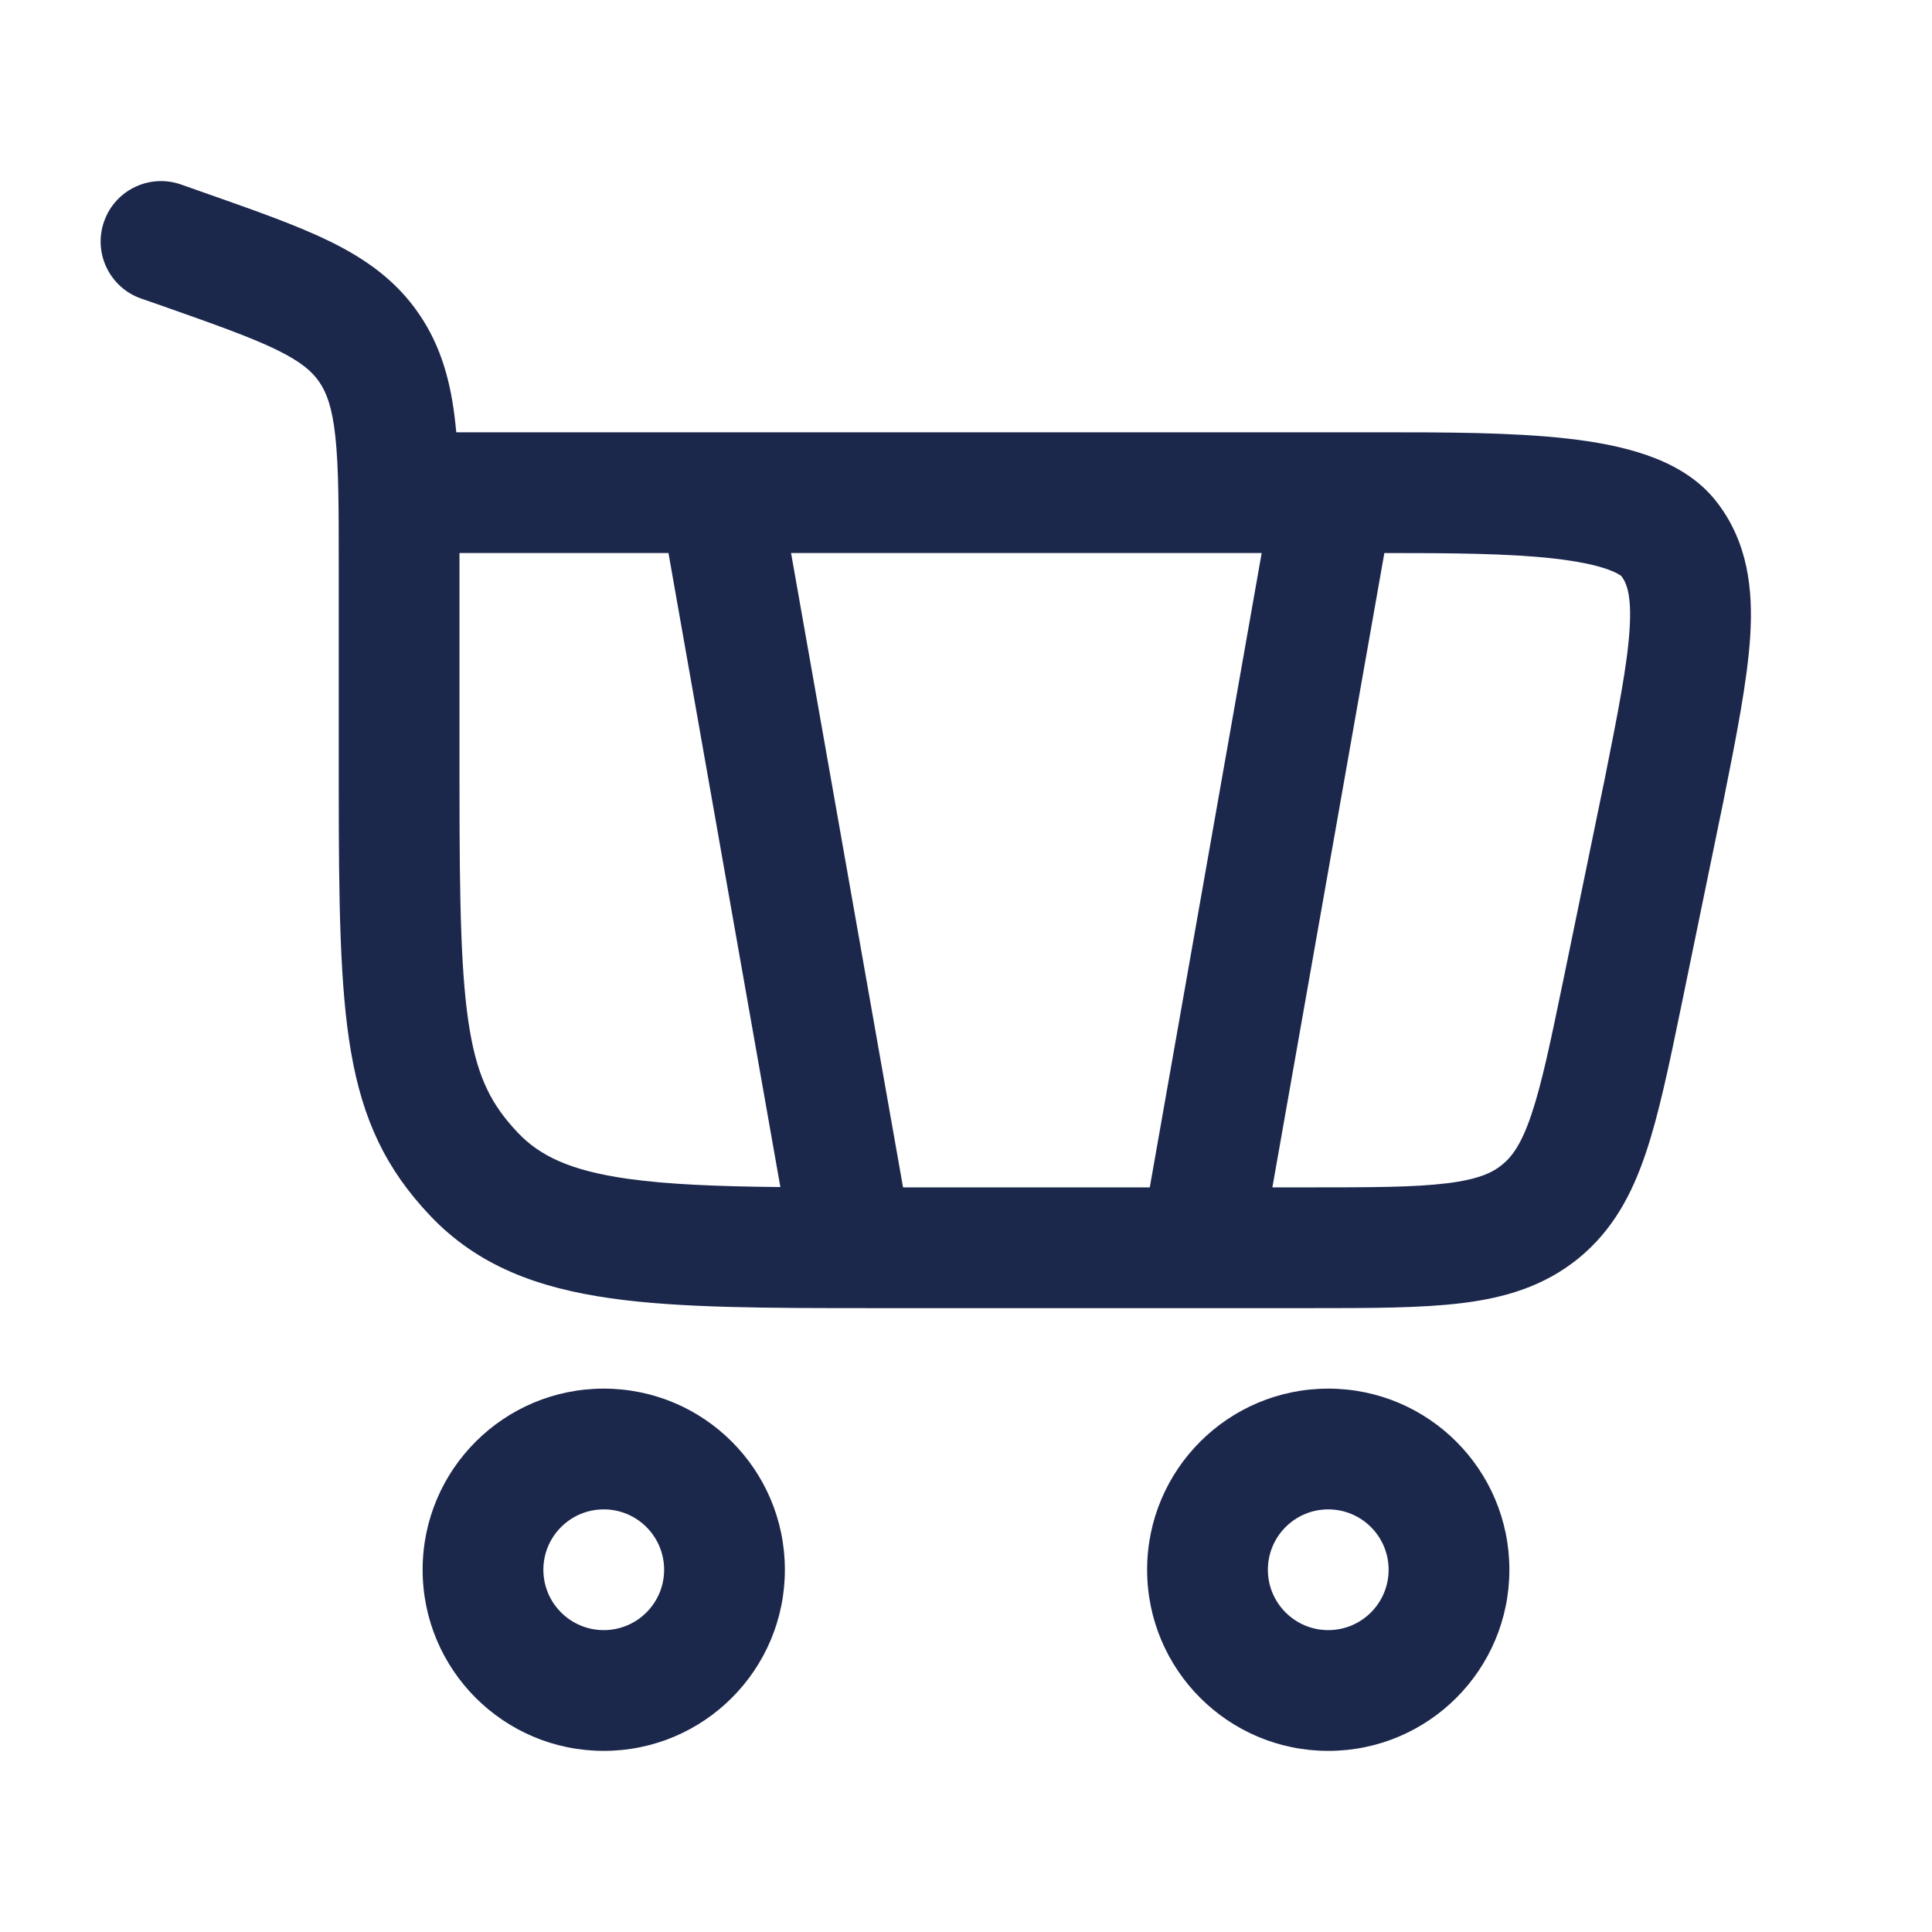 <svg width="24" height="24" viewBox="0 0 24 24" fill="none" xmlns="http://www.w3.org/2000/svg">
<path fill-rule="evenodd" clip-rule="evenodd" d="M2.249 2.292C1.858 2.155 1.43 2.36 1.293 2.751C1.155 3.142 1.361 3.57 1.751 3.708L2.013 3.799C2.68 4.034 3.119 4.19 3.442 4.348C3.745 4.497 3.879 4.617 3.967 4.746C4.057 4.878 4.127 5.06 4.166 5.423C4.207 5.803 4.208 6.298 4.208 7.038V9.76C4.208 11.213 4.222 12.26 4.359 13.06C4.505 13.914 4.797 14.526 5.344 15.102C5.938 15.729 6.69 16.001 7.587 16.128C8.445 16.25 9.535 16.25 10.88 16.25L16.286 16.25C17.028 16.25 17.652 16.25 18.157 16.188C18.692 16.123 19.181 15.979 19.608 15.632C20.034 15.284 20.273 14.835 20.445 14.323C20.608 13.841 20.734 13.23 20.884 12.504L21.392 10.034L21.393 10.03L21.404 9.977C21.569 9.152 21.707 8.458 21.742 7.9C21.778 7.314 21.711 6.736 21.329 6.24C21.094 5.934 20.764 5.761 20.463 5.656C20.157 5.548 19.81 5.486 19.461 5.447C18.773 5.37 17.939 5.37 17.12 5.37L5.668 5.37C5.665 5.333 5.661 5.297 5.657 5.262C5.604 4.765 5.487 4.312 5.205 3.9C4.921 3.484 4.543 3.218 4.103 3.001C3.691 2.799 3.167 2.615 2.55 2.398L2.249 2.292ZM5.708 6.87H8.304L9.694 14.746C8.911 14.738 8.299 14.714 7.797 14.643C7.082 14.542 6.705 14.358 6.432 14.07C6.112 13.732 5.939 13.402 5.837 12.807C5.726 12.158 5.708 11.249 5.708 9.76L5.708 6.87ZM11.218 14.75H14.283L15.673 6.87H9.827L11.218 14.75ZM15.806 14.75L17.197 6.87C18.009 6.87 18.724 6.874 19.294 6.937C19.59 6.971 19.811 7.016 19.966 7.071C20.093 7.116 20.136 7.152 20.142 7.157C20.204 7.239 20.27 7.387 20.244 7.808C20.217 8.252 20.101 8.844 19.923 9.734L19.922 9.736L19.424 12.156C19.262 12.939 19.154 13.459 19.024 13.844C18.901 14.21 18.785 14.367 18.66 14.469C18.535 14.571 18.357 14.652 17.975 14.699C17.571 14.749 17.04 14.75 16.241 14.75H15.806Z" fill="#1C274C"/>
<path fill-rule="evenodd" clip-rule="evenodd" d="M7.5 21.75C6.258 21.75 5.25 20.743 5.25 19.5C5.25 18.257 6.258 17.25 7.5 17.25C8.743 17.25 9.75 18.257 9.75 19.5C9.75 20.743 8.743 21.75 7.5 21.75ZM6.75 19.5C6.75 19.914 7.086 20.25 7.5 20.25C7.914 20.25 8.25 19.914 8.25 19.5C8.25 19.086 7.914 18.75 7.5 18.75C7.086 18.75 6.75 19.086 6.75 19.5Z" fill="#1C274C"/>
<path fill-rule="evenodd" clip-rule="evenodd" d="M16.5 21.75C15.258 21.75 14.25 20.743 14.25 19.5C14.25 18.257 15.258 17.25 16.5 17.25C17.743 17.25 18.75 18.257 18.75 19.5C18.75 20.743 17.743 21.75 16.5 21.75ZM15.75 19.5C15.75 19.914 16.086 20.25 16.5 20.25C16.914 20.25 17.25 19.914 17.25 19.5C17.25 19.086 16.914 18.75 16.5 18.75C16.086 18.75 15.75 19.086 15.75 19.5Z" fill="#1C274C"/>
</svg>
